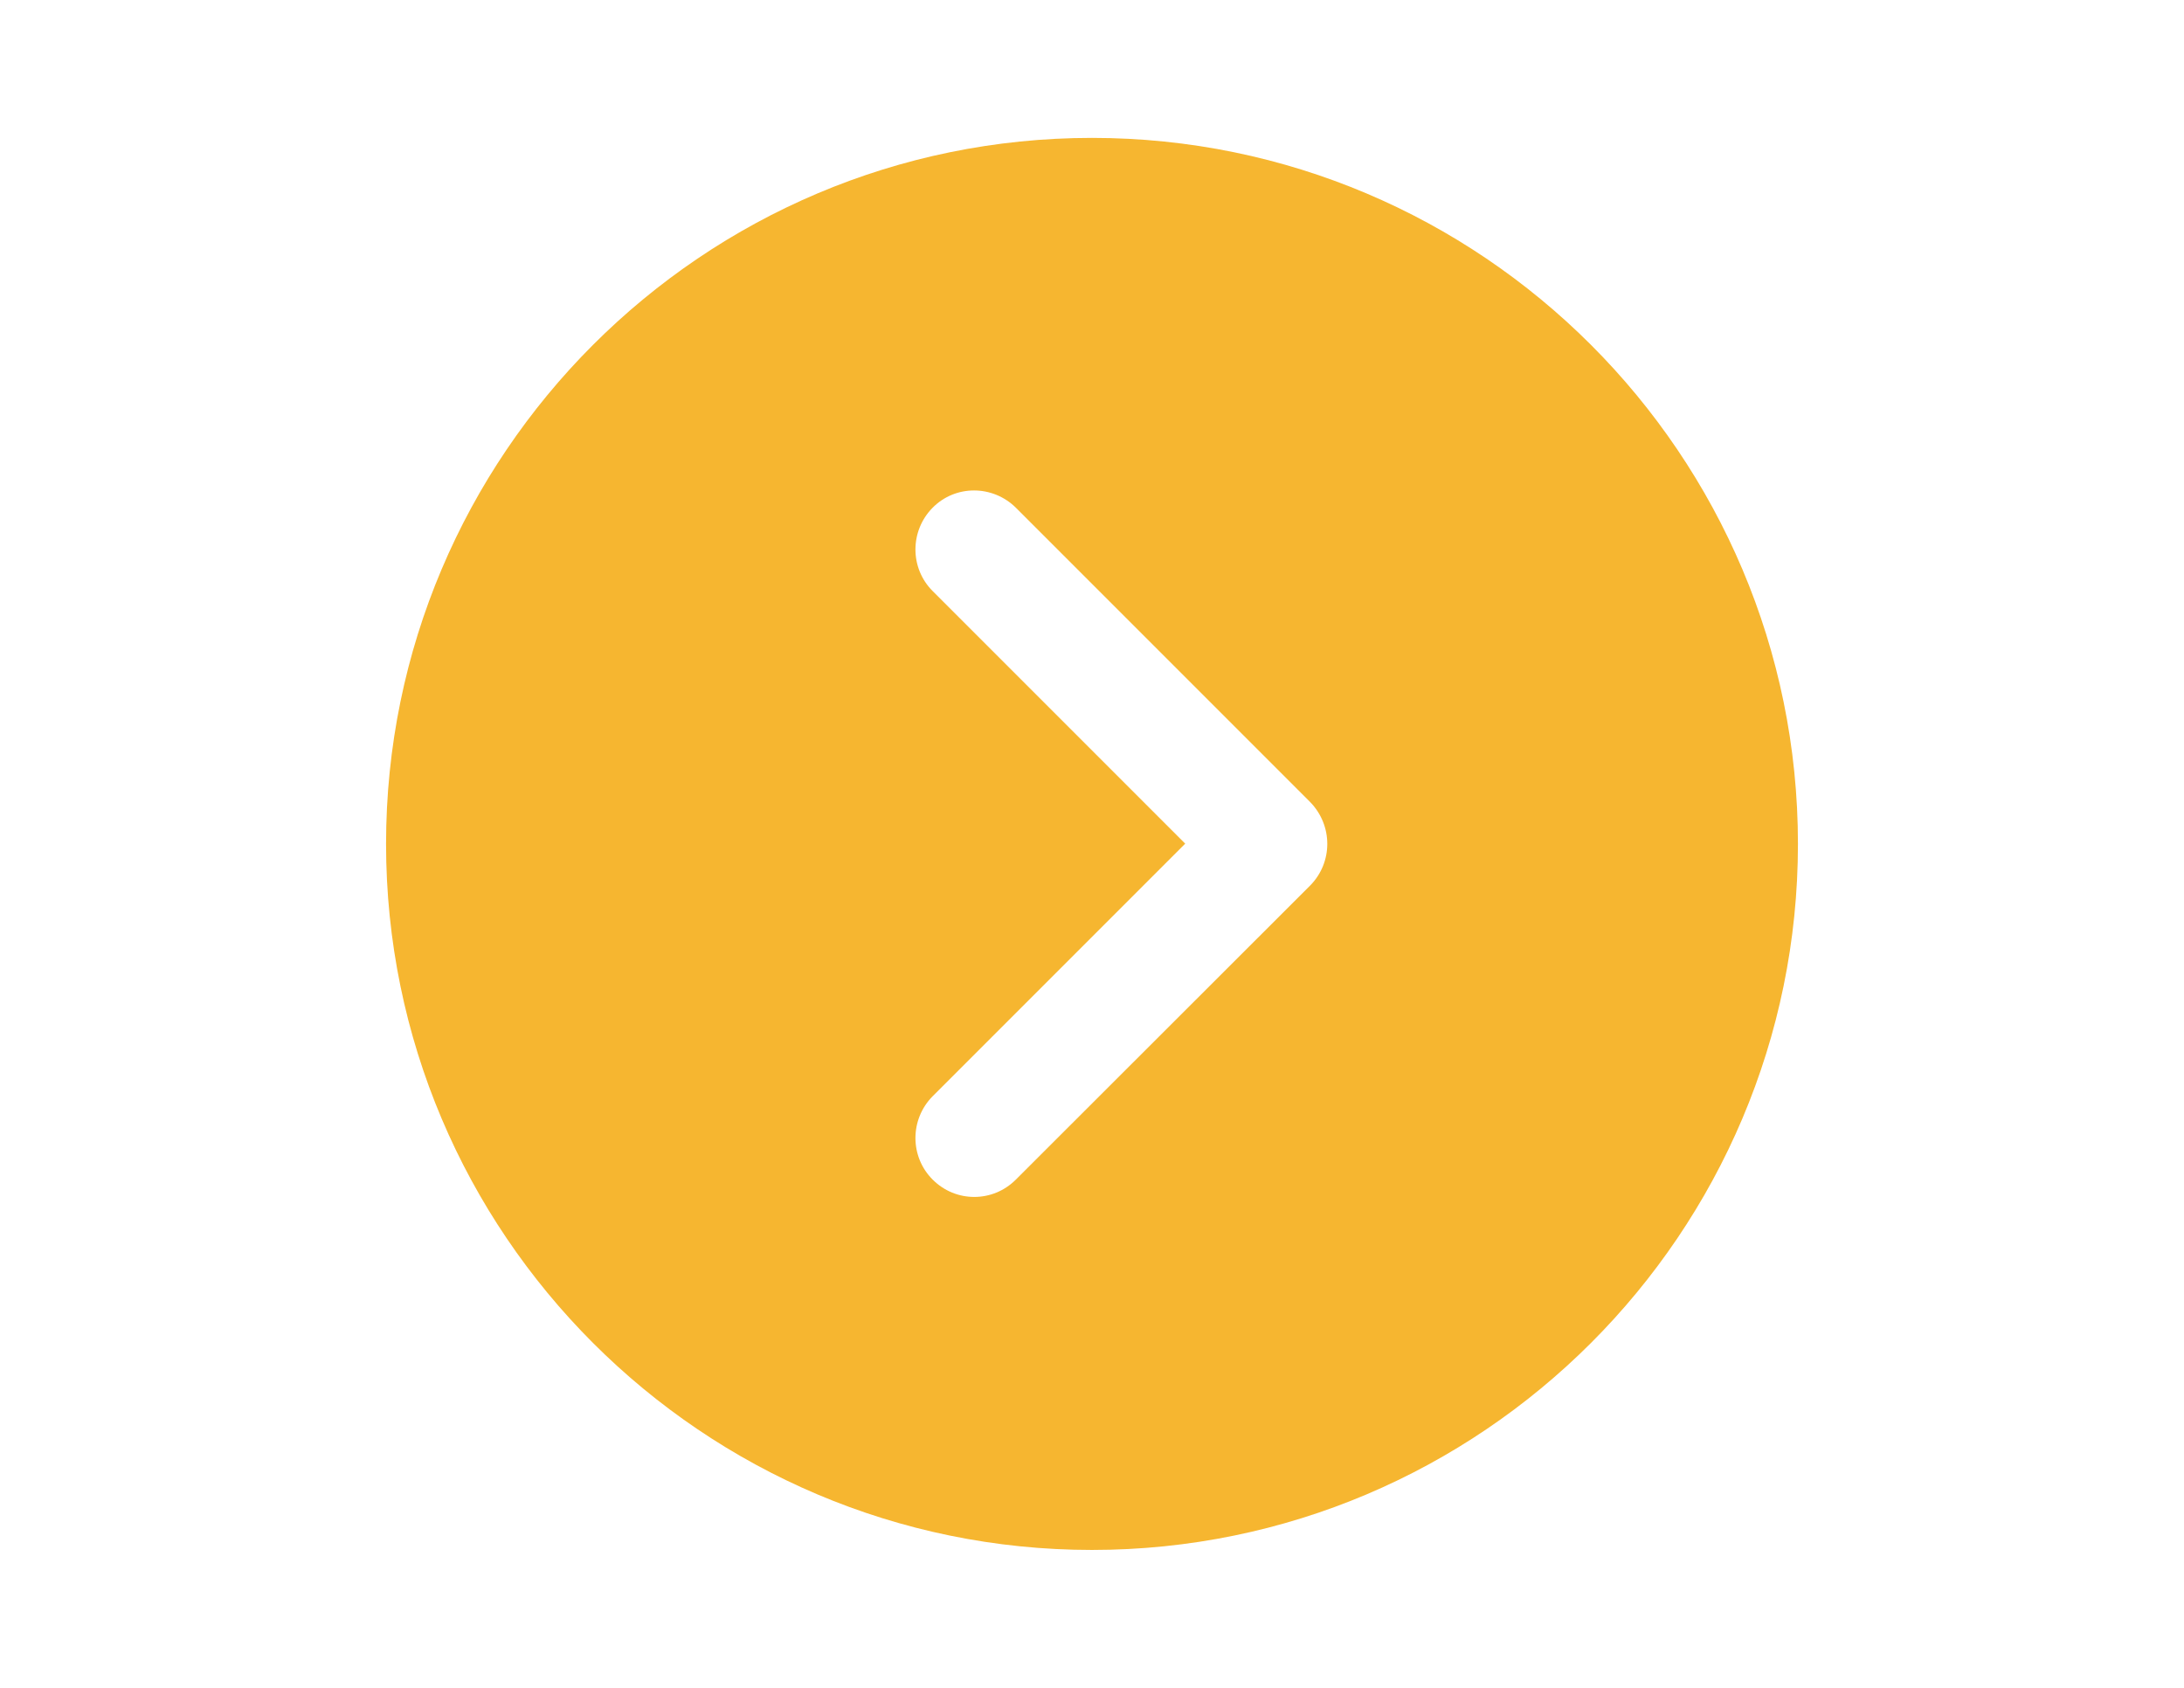 <?xml version="1.0" encoding="utf-8"?>
<!-- Generator: Adobe Illustrator 19.0.0, SVG Export Plug-In . SVG Version: 6.00 Build 0)  -->
<svg version="1.1" id="Layer_1" xmlns="http://www.w3.org/2000/svg" xmlns:xlink="http://www.w3.org/1999/xlink" x="0px" y="0px"
	 viewBox="0 0 792 612" style="enable-background:new 0 0 792 612;" xml:space="preserve">
<style type="text/css">
	.st0{fill:#F6B630;}
</style>
<g>
	<g>
		<path class="st0" d="M396,50c-141.2,0-256,114.8-256,256s114.8,256,256,256s256-114.8,256-256S537.2,50,396,50z M475.1,321.1
			L368.4,427.7c-4.2,4.2-9.6,6.3-15.1,6.3c-5.5,0-10.9-2.1-15.1-6.3c-8.3-8.3-8.3-21.8,0-30.2l91.6-91.6l-91.6-91.6
			c-8.3-8.3-8.3-21.8,0-30.2s21.8-8.3,30.2,0l106.7,106.7C483.4,299.3,483.4,312.7,475.1,321.1z"/>
	</g>
</g>
</svg>
